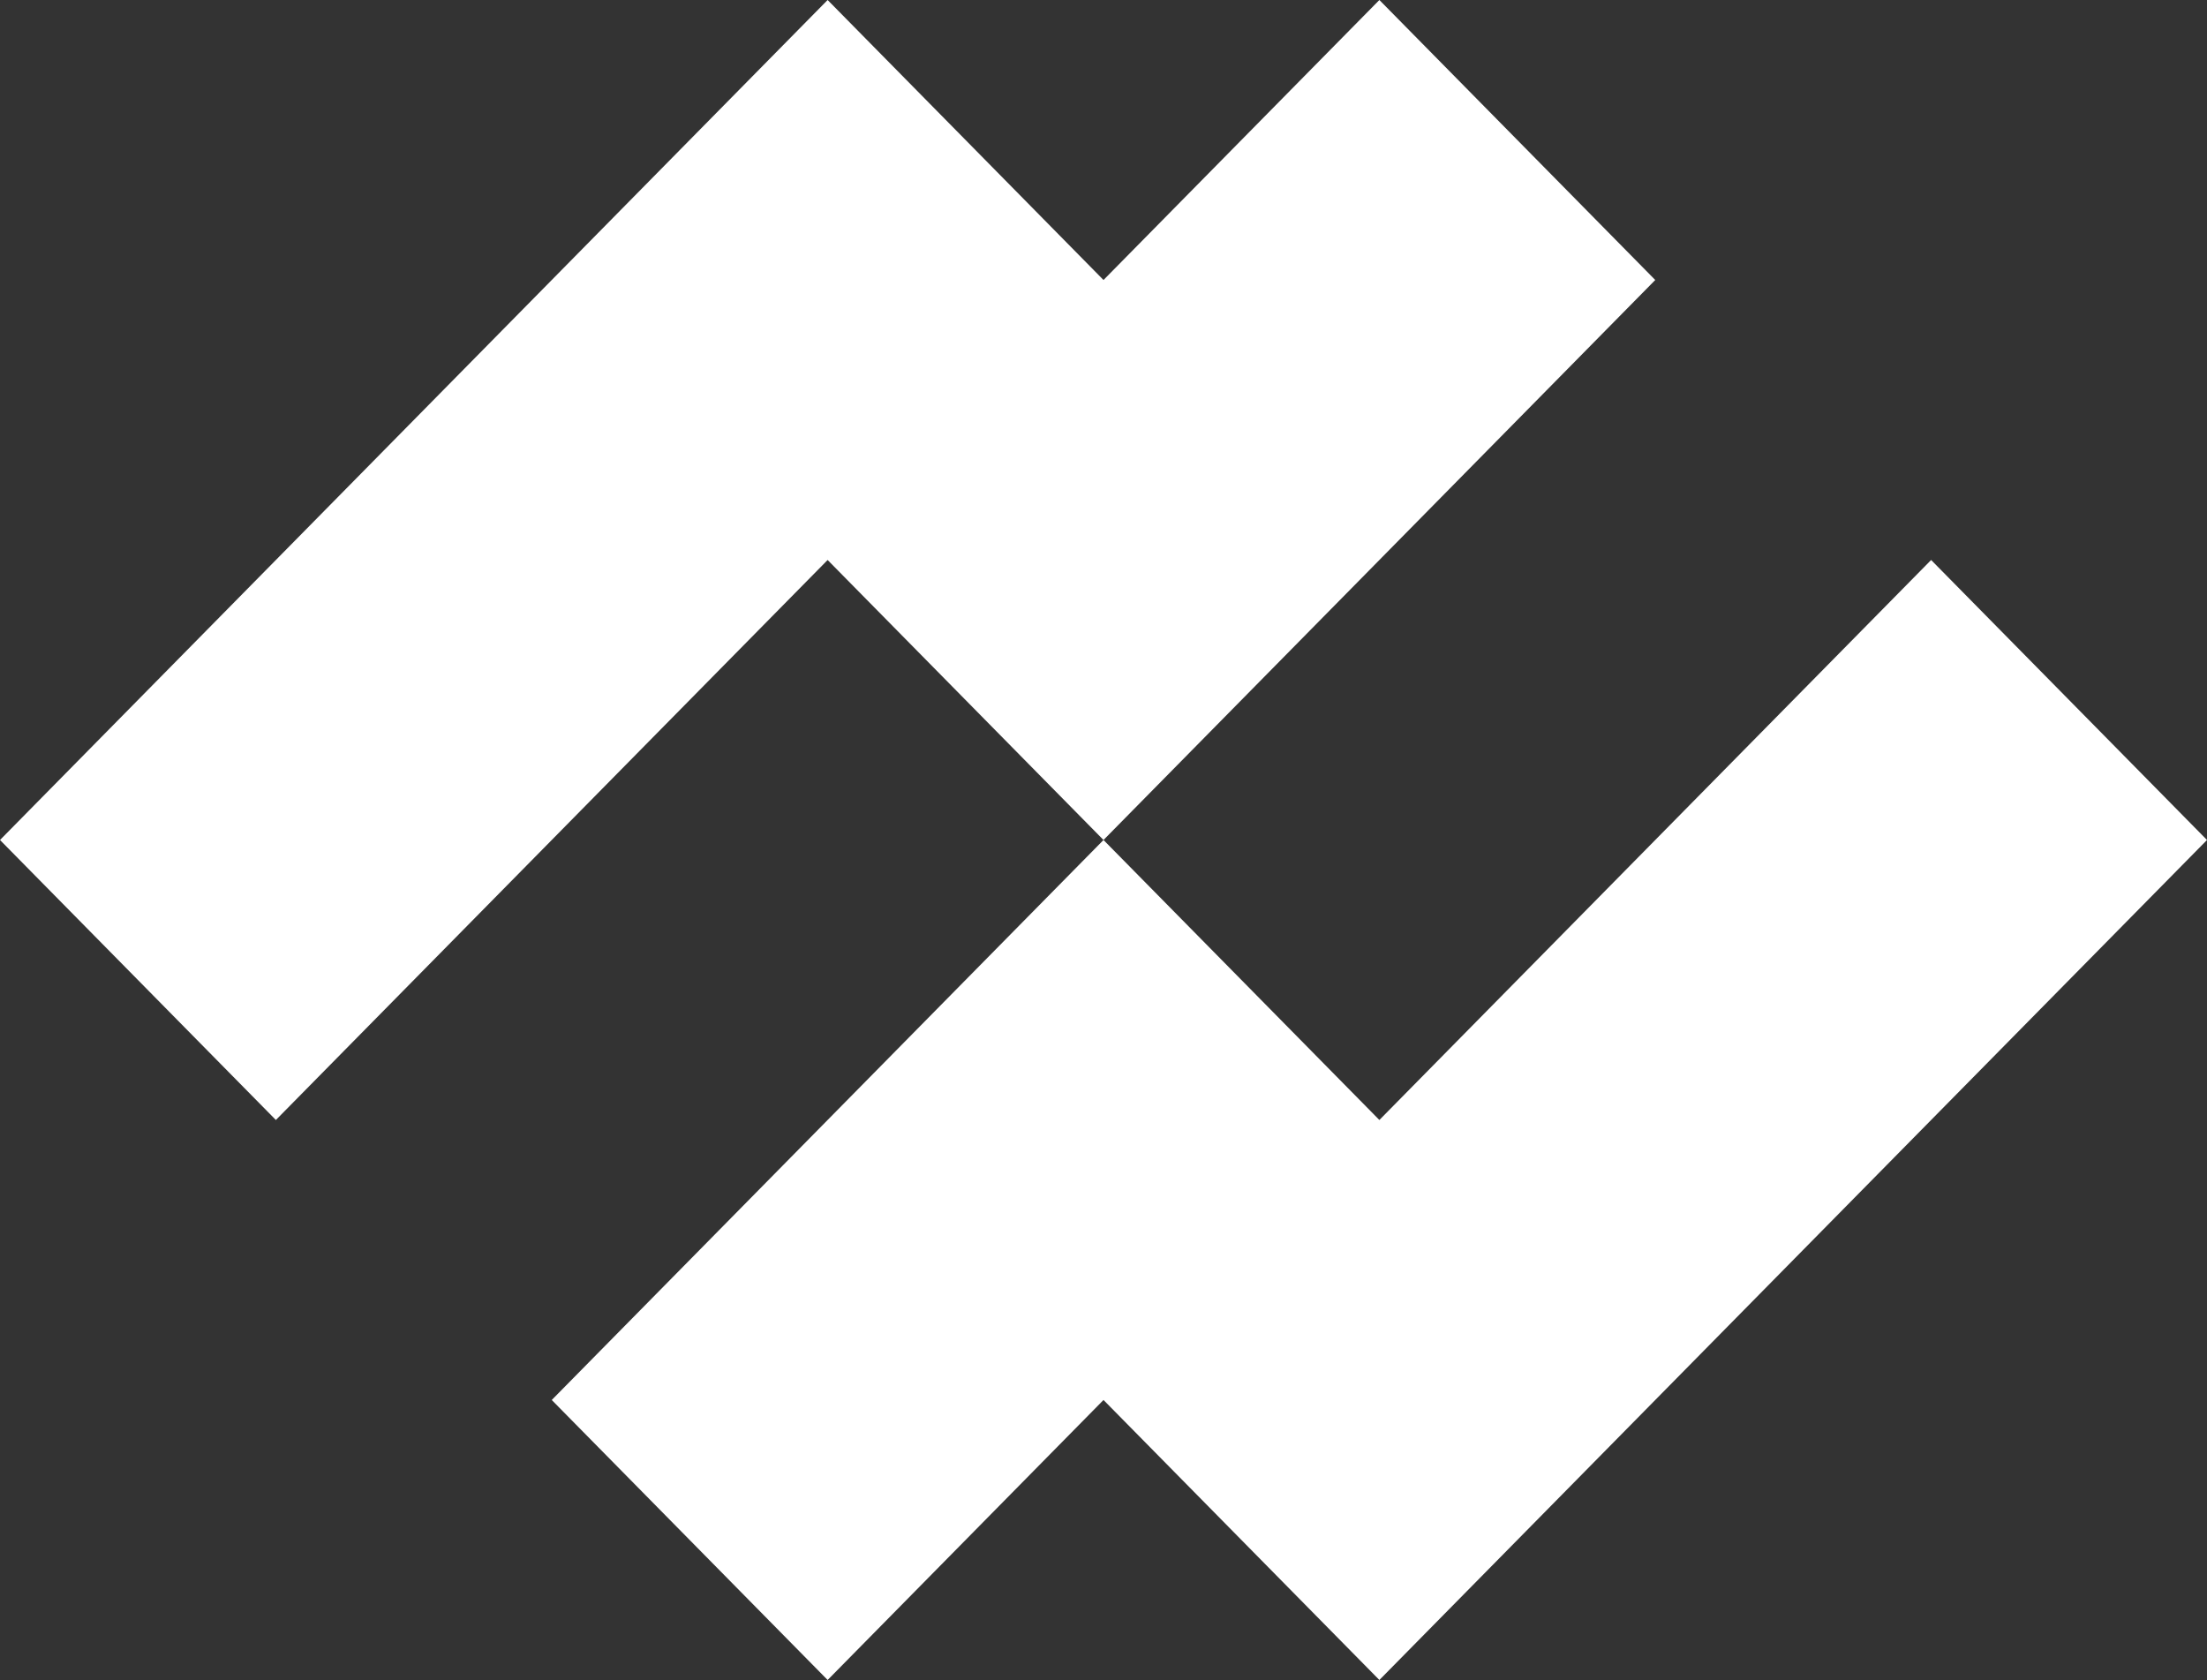 <svg width="67" height="51" viewBox="0 0 67 51" fill="none" xmlns="http://www.w3.org/2000/svg">
<rect x="0" y="0" width="67" height="51" fill="#333333" stroke="none"/>
<path fill-rule="evenodd" clip-rule="evenodd" d="M41.875 0L50.25 8.5L41.875 17L33.5 25.5L25.125 17L8.375 34L0 25.5L25.125 0L33.5 8.5L41.875 0ZM33.5 25.5L41.875 34L50.25 25.5L58.625 17L67 25.5L58.625 34L41.875 51L33.5 42.5L25.125 51L16.75 42.5L33.5 25.5Z" fill="white"/>
</svg>
